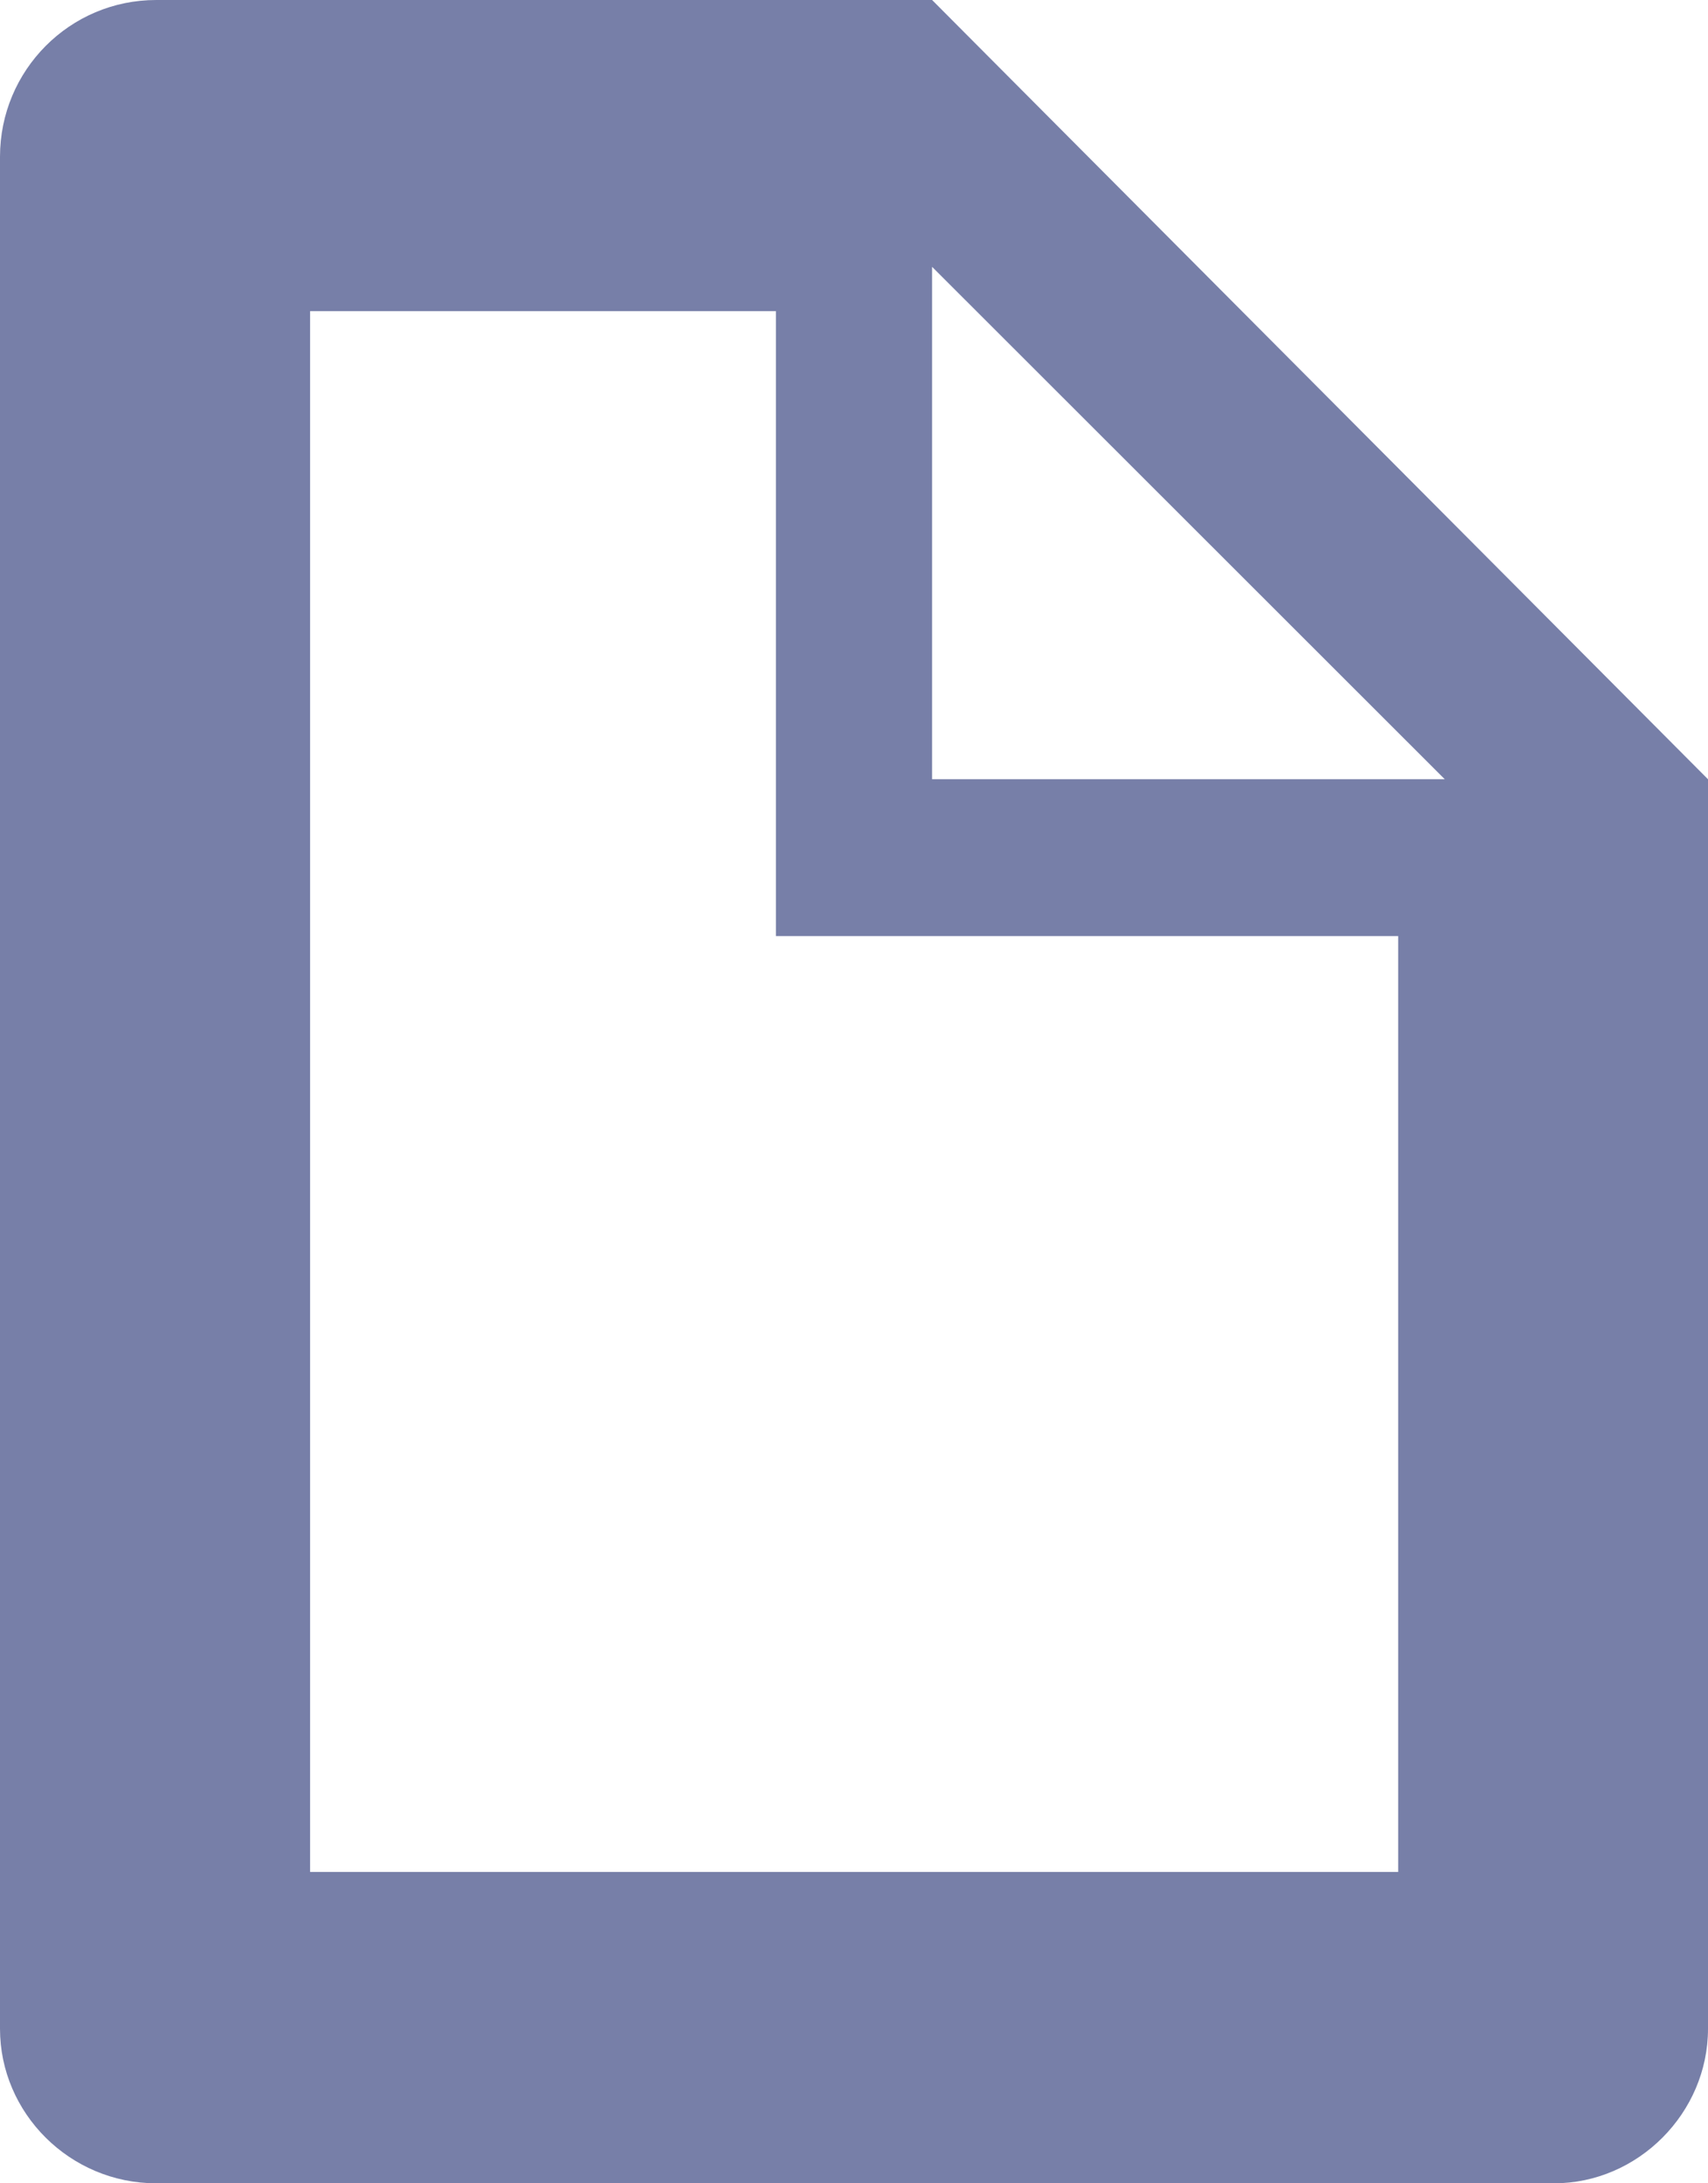 <svg width="18" height="23" viewBox="0 0 18 23" fill="none" xmlns="http://www.w3.org/2000/svg">
<path d="M18 21.372C18 22.259 17.262 23 16.378 23H1.646C0.736 23 0 22.261 0 21.372V1.652C0 0.739 0.736 0 1.646 0H9.823L18 8.209V21.372ZM14.735 19.722V9.861H8.177V3.278H3.268V19.72H14.735V19.722ZM15.226 8.209L9.823 2.811V8.209H15.226Z" fill="#777FA8"/>
</svg>
